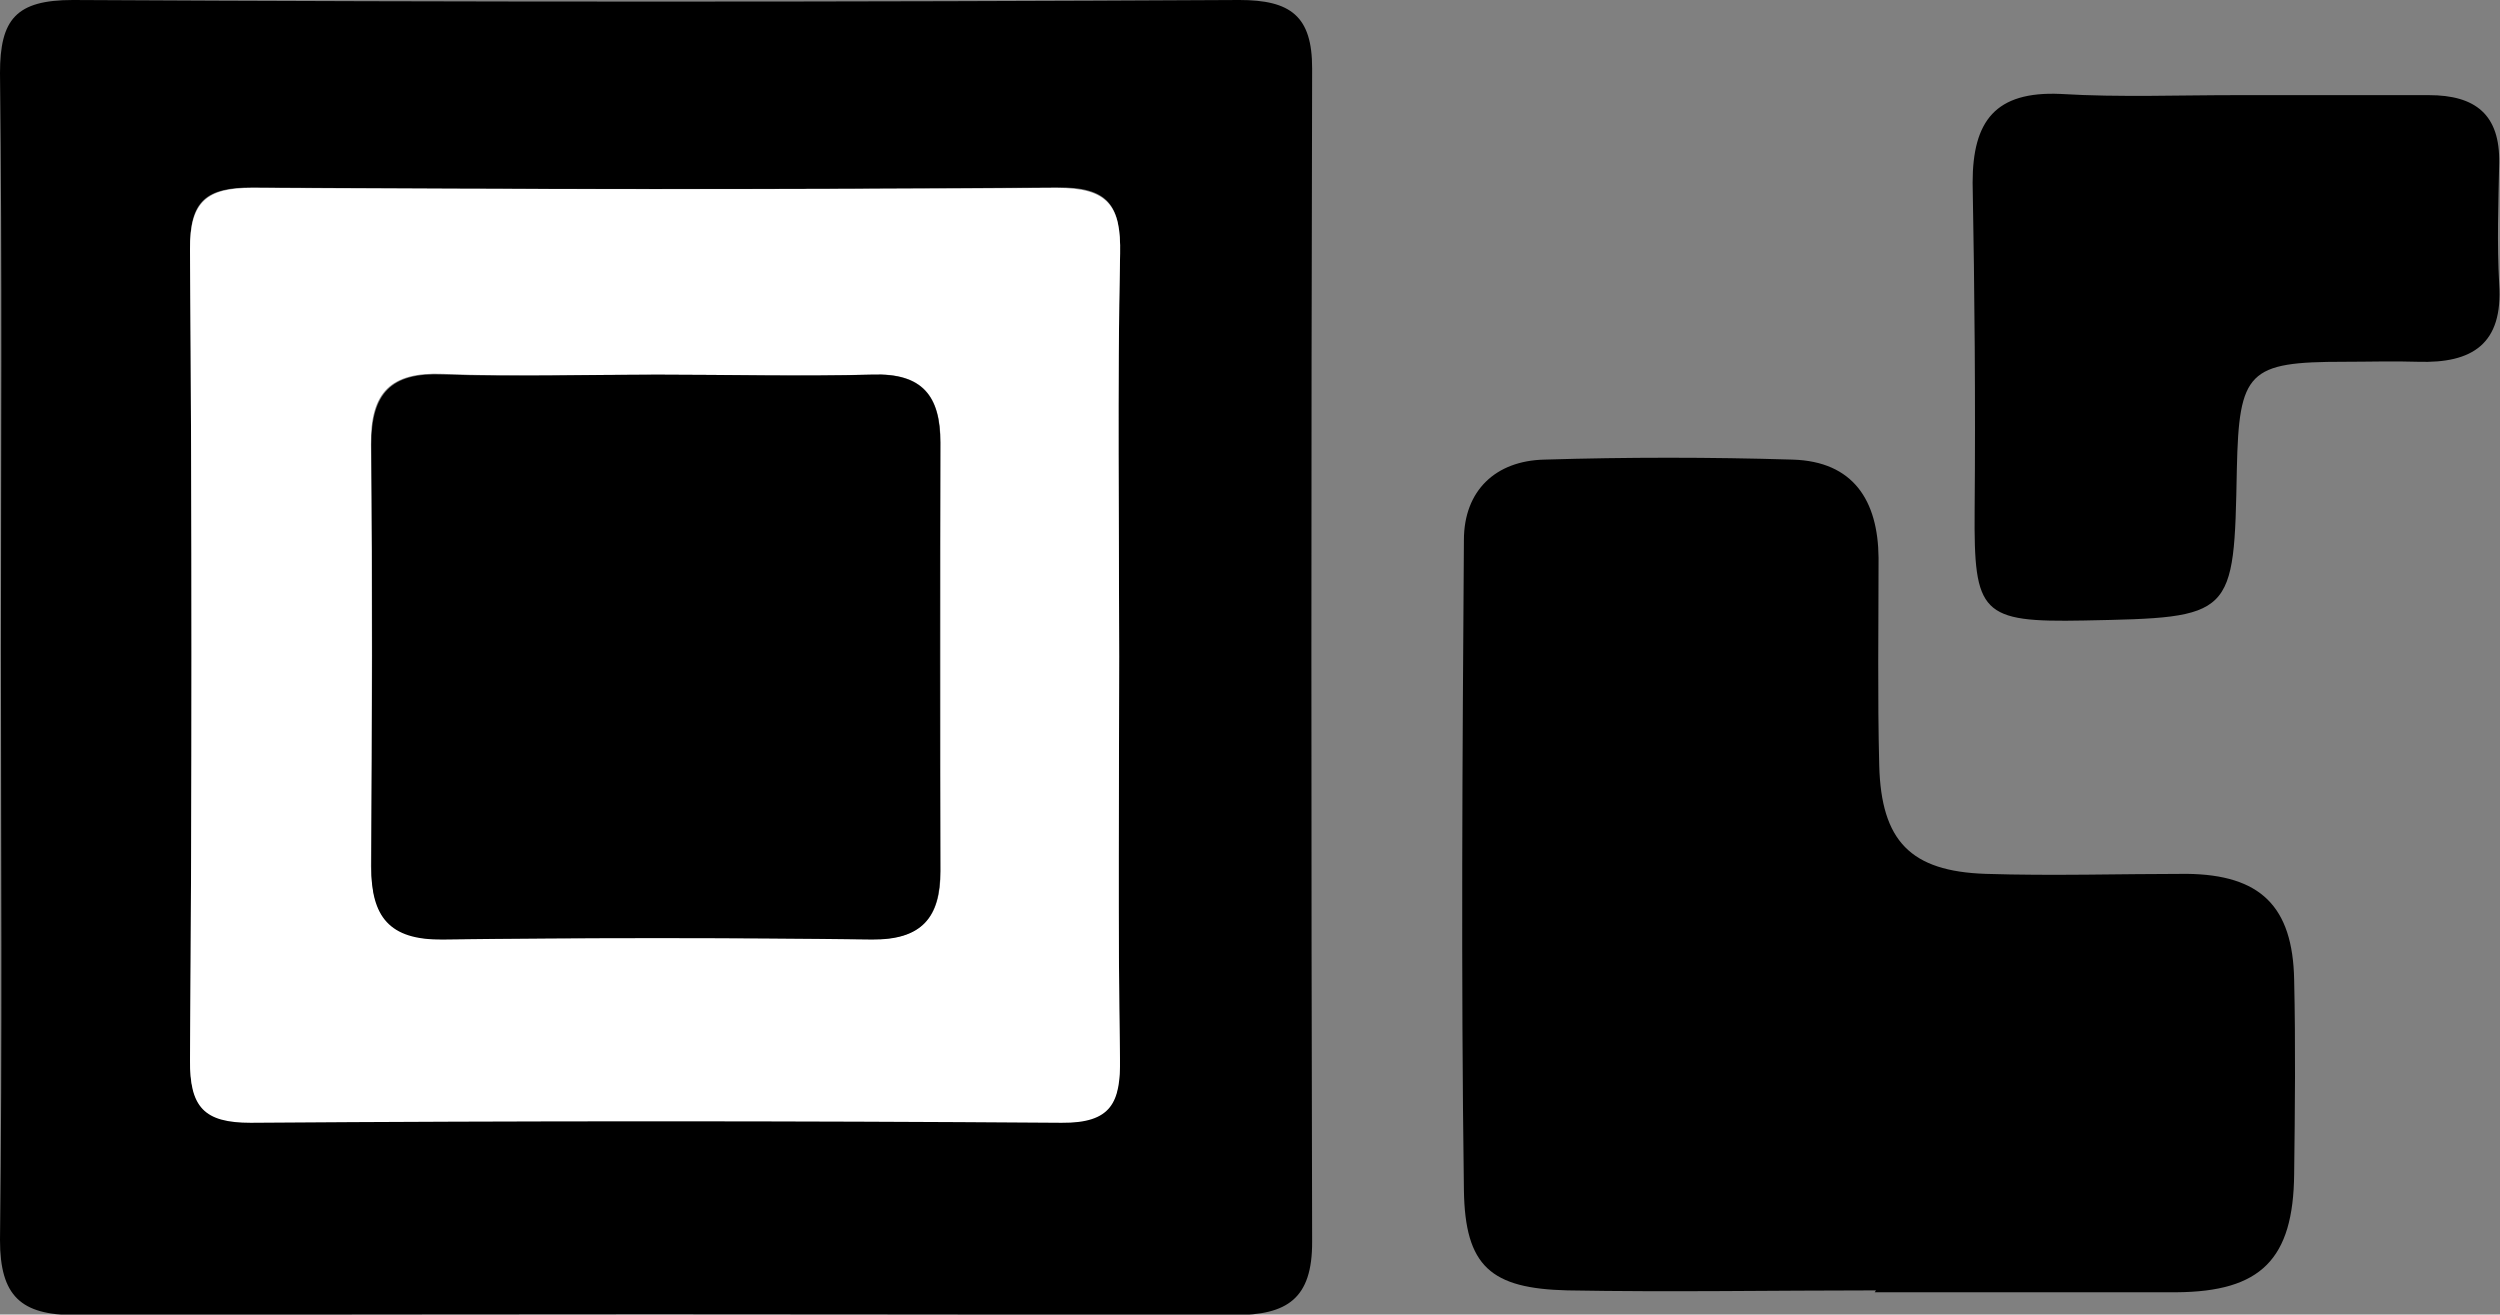 <svg xmlns="http://www.w3.org/2000/svg" viewBox="0 0 186.3 97.96"><rect x="0" y="0" width="186.3" height="97.96" fill="#808080" stroke="none"/><defs><style>.cls-1{fill:#fff;}</style></defs><title>Asset 7</title><g id="Layer_2" data-name="Layer 2"><g id="Layer_1-2" data-name="Layer 1"><path d="M.07,48.45c0-14.32.1-28.64-.07-43C0,1.44,1.19,0,5.43,0Q48.89.24,92.35,0c3.82,0,5.44,1.19,5.43,5.11q-.11,43.71,0,87.42C97.8,96.8,95.9,98,92,98q-43.21-.12-86.42,0C1.57,98,0,96.59,0,92.41.18,77.76.07,63.1.07,48.45Zm83.33.45c0-10-.14-20,.07-30,.08-3.63-.91-5-4.74-4.93-20,.16-40,.14-59.93,0-3.39,0-4.67.94-4.64,4.53q.22,30.21,0,60.43c0,3.48,1,4.66,4.52,4.64q30.21-.17,60.43,0c3.72,0,4.4-1.52,4.35-4.77C83.3,68.88,83.4,58.89,83.4,48.9Z"/><path d="M139.8,96.16c-7.66,0-15.33.14-23,0-5.69-.14-7.63-1.77-7.71-7.48-.22-16.14-.11-32.29,0-48.43,0-3.7,2.37-5.92,6-6q9.24-.28,18.49,0c4.54.13,6.37,3.06,6.41,7.31,0,5.16-.08,10.33.05,15.49.15,5.63,2.34,7.88,7.92,8.07,5,.16,10,0,15,0,5.48.06,7.9,2.41,8,7.9.11,4.82.06,9.64,0,14.47-.06,6.35-2.47,8.77-8.78,8.81-7.49,0-15,0-22.48,0Z"/><path d="M167,7.09c4.66,0,9.32,0,14,0,3.47,0,5.31,1.45,5.24,5.06-.06,3-.17,6,0,9,.3,4.49-2,5.94-6.06,5.81-1.83-.06-3.66,0-5.49,0-7.16,0-7.84.7-8,8-.21,11.06-.21,11.06-11.4,11.28-7.66.15-8.2-.49-8.14-8.16.07-8.15,0-16.31-.15-24.47C147,9,148.71,6.79,153.54,7,158,7.27,162.52,7.08,167,7.09Z"/><path class="cls-1" d="M83.4,48.9c0,10-.1,20,.06,30,.05,3.25-.62,4.8-4.35,4.77q-30.21-.22-60.43,0c-3.48,0-4.54-1.16-4.52-4.64q.22-30.21,0-60.43C14.14,15,15.41,14,18.8,14c20,.11,40,.14,59.93,0,3.83,0,4.82,1.3,4.74,4.93C83.26,28.92,83.4,38.91,83.4,48.9ZM49,27.92c-5.33,0-10.66.17-16-.06-3.9-.16-5.4,1.4-5.36,5.23.11,10.48.08,21,0,31.46C27.69,68.24,29.06,70,33,70q16-.23,32,0c3.7,0,5.11-1.62,5.09-5.1q0-16,0-31.92c0-3.48-1.34-5.2-5.07-5.07C59.69,28.06,54.36,27.92,49,27.92Z"/><path d="M49,27.92c5.33,0,10.66.14,16,0,3.73-.13,5.08,1.59,5.07,5.07q-.06,16,0,31.92c0,3.47-1.39,5.14-5.09,5.1q-16-.2-32,0c-4,.06-5.33-1.73-5.31-5.41.06-10.49.1-21,0-31.46,0-3.84,1.46-5.4,5.36-5.23C38.37,28.08,43.7,27.92,49,27.92Z"/></g></g></svg>